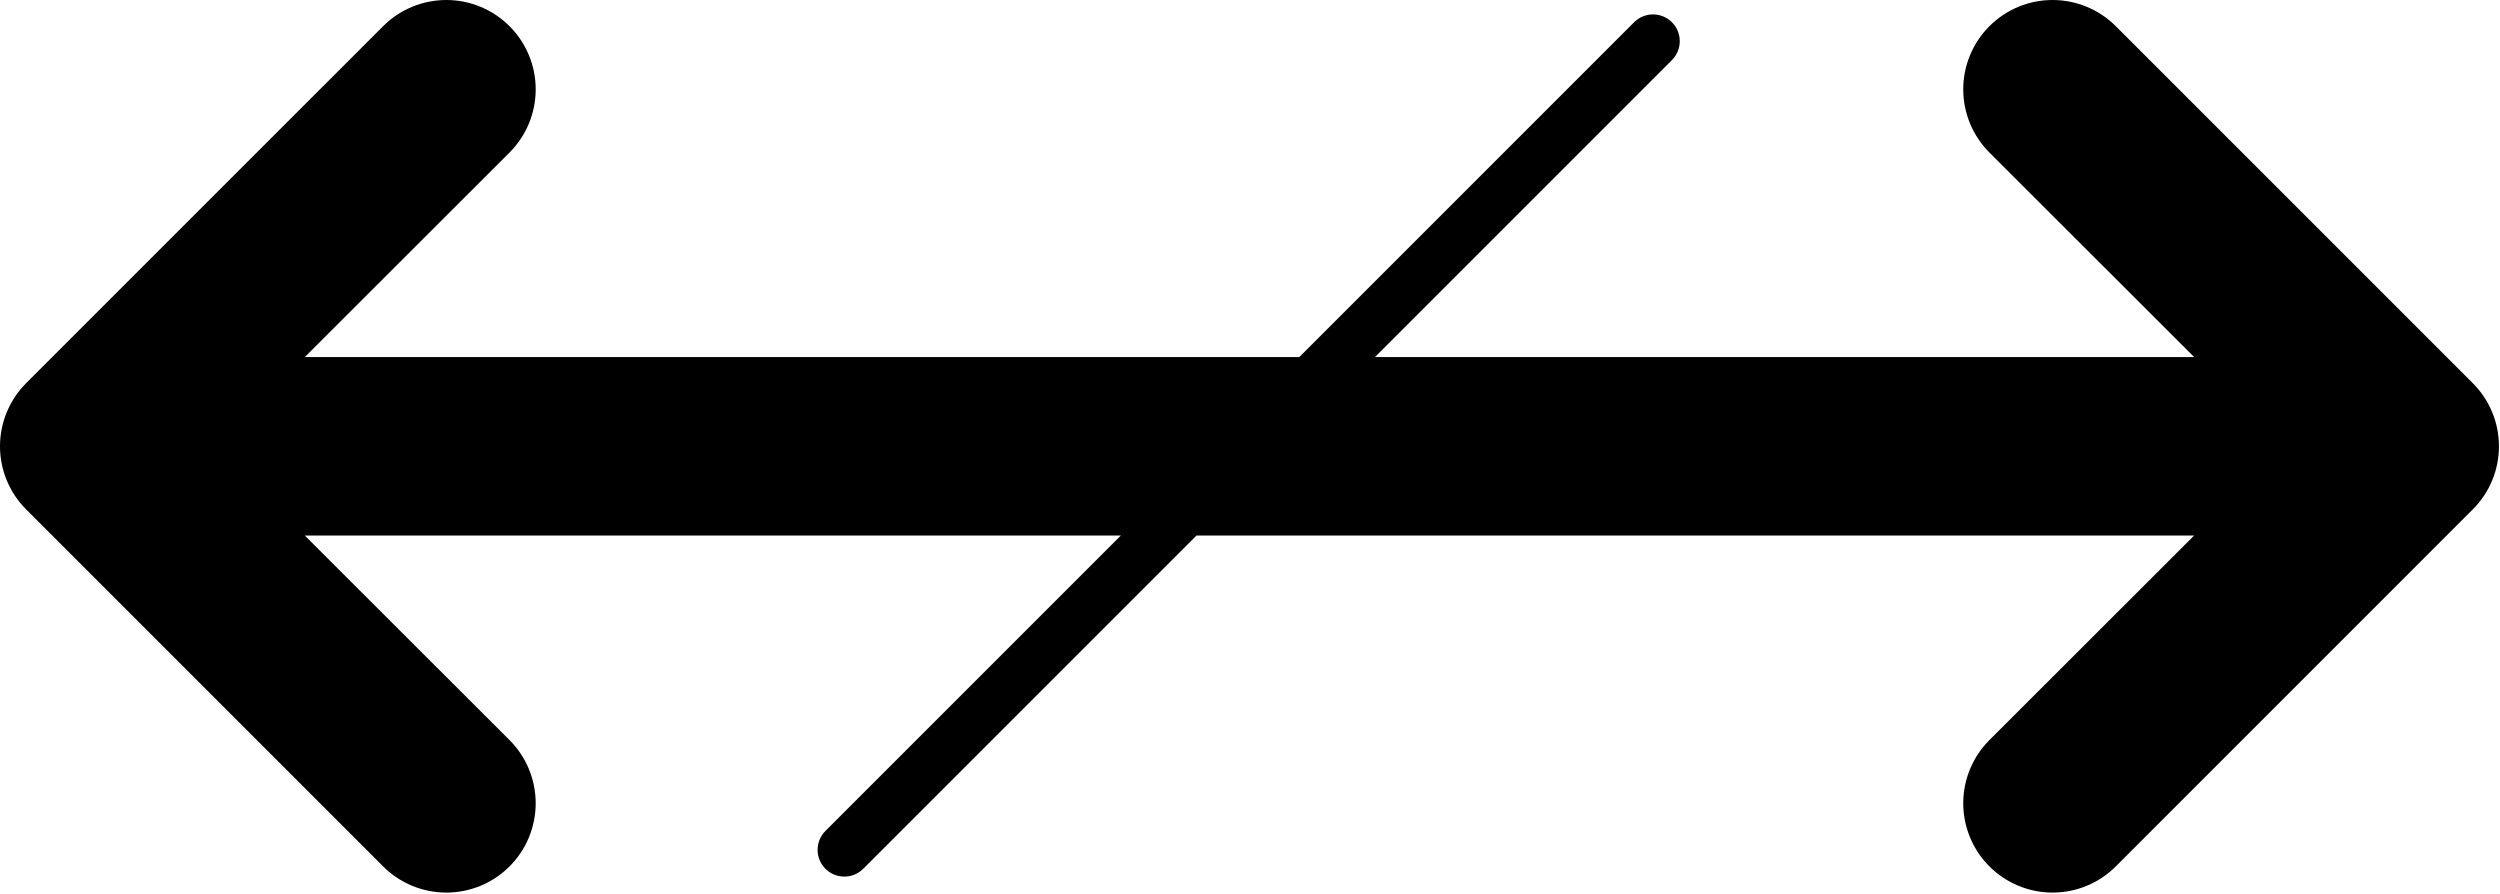 <svg width="1589" height="568" viewBox="0 0 1589 568" fill="none" xmlns="http://www.w3.org/2000/svg">
<path fill-rule="evenodd" clip-rule="evenodd" d="M4.331 305.404C7.191 312.295 11.381 318.554 16.663 323.822L243.538 550.697C254.189 561.348 268.633 567.331 283.695 567.331C298.757 567.331 313.202 561.348 323.852 550.697C334.502 540.047 340.486 525.602 340.486 510.54C340.486 495.479 334.502 481.034 323.852 470.384L193.739 340.384H712.404L524.643 528.145C518.004 534.784 518.004 545.547 524.643 552.186C531.282 558.825 542.046 558.825 548.685 552.186L760.487 340.384H1394.59L1264.48 470.384C1253.83 481.034 1247.84 495.479 1247.84 510.54C1247.84 525.602 1253.83 540.047 1264.48 550.697C1275.13 561.348 1289.57 567.331 1304.63 567.331C1319.69 567.331 1334.14 561.348 1344.79 550.697L1571.66 323.822C1576.95 318.554 1581.14 312.295 1584 305.404C1586.86 298.513 1588.33 291.126 1588.33 283.665C1588.33 276.205 1586.86 268.818 1584 261.927C1581.14 255.036 1576.95 248.777 1571.66 243.509L1344.79 16.634C1334.14 5.983 1319.69 0 1304.63 0C1289.57 0 1275.13 5.983 1264.48 16.634C1253.83 27.284 1247.84 41.729 1247.84 56.79C1247.84 71.852 1253.83 86.297 1264.48 96.947L1394.59 226.947H873.924L1062.68 38.186C1069.32 31.547 1069.32 20.784 1062.68 14.145C1056.05 7.506 1045.28 7.506 1038.64 14.145L825.841 226.947H193.739L323.852 96.947C329.125 91.674 333.309 85.413 336.163 78.523C339.017 71.633 340.486 64.248 340.486 56.79C340.486 49.333 339.017 41.948 336.163 35.058C333.309 28.168 329.125 21.907 323.852 16.634C318.579 11.36 312.318 7.177 305.428 4.323C298.538 1.469 291.153 0 283.695 0C276.237 0 268.853 1.469 261.962 4.323C255.072 7.177 248.812 11.36 243.538 16.634L16.663 243.509C11.381 248.777 7.191 255.036 4.331 261.927C1.472 268.818 0 276.205 0 283.665C0 291.126 1.472 298.513 4.331 305.404Z" fill="black"/>
</svg>
